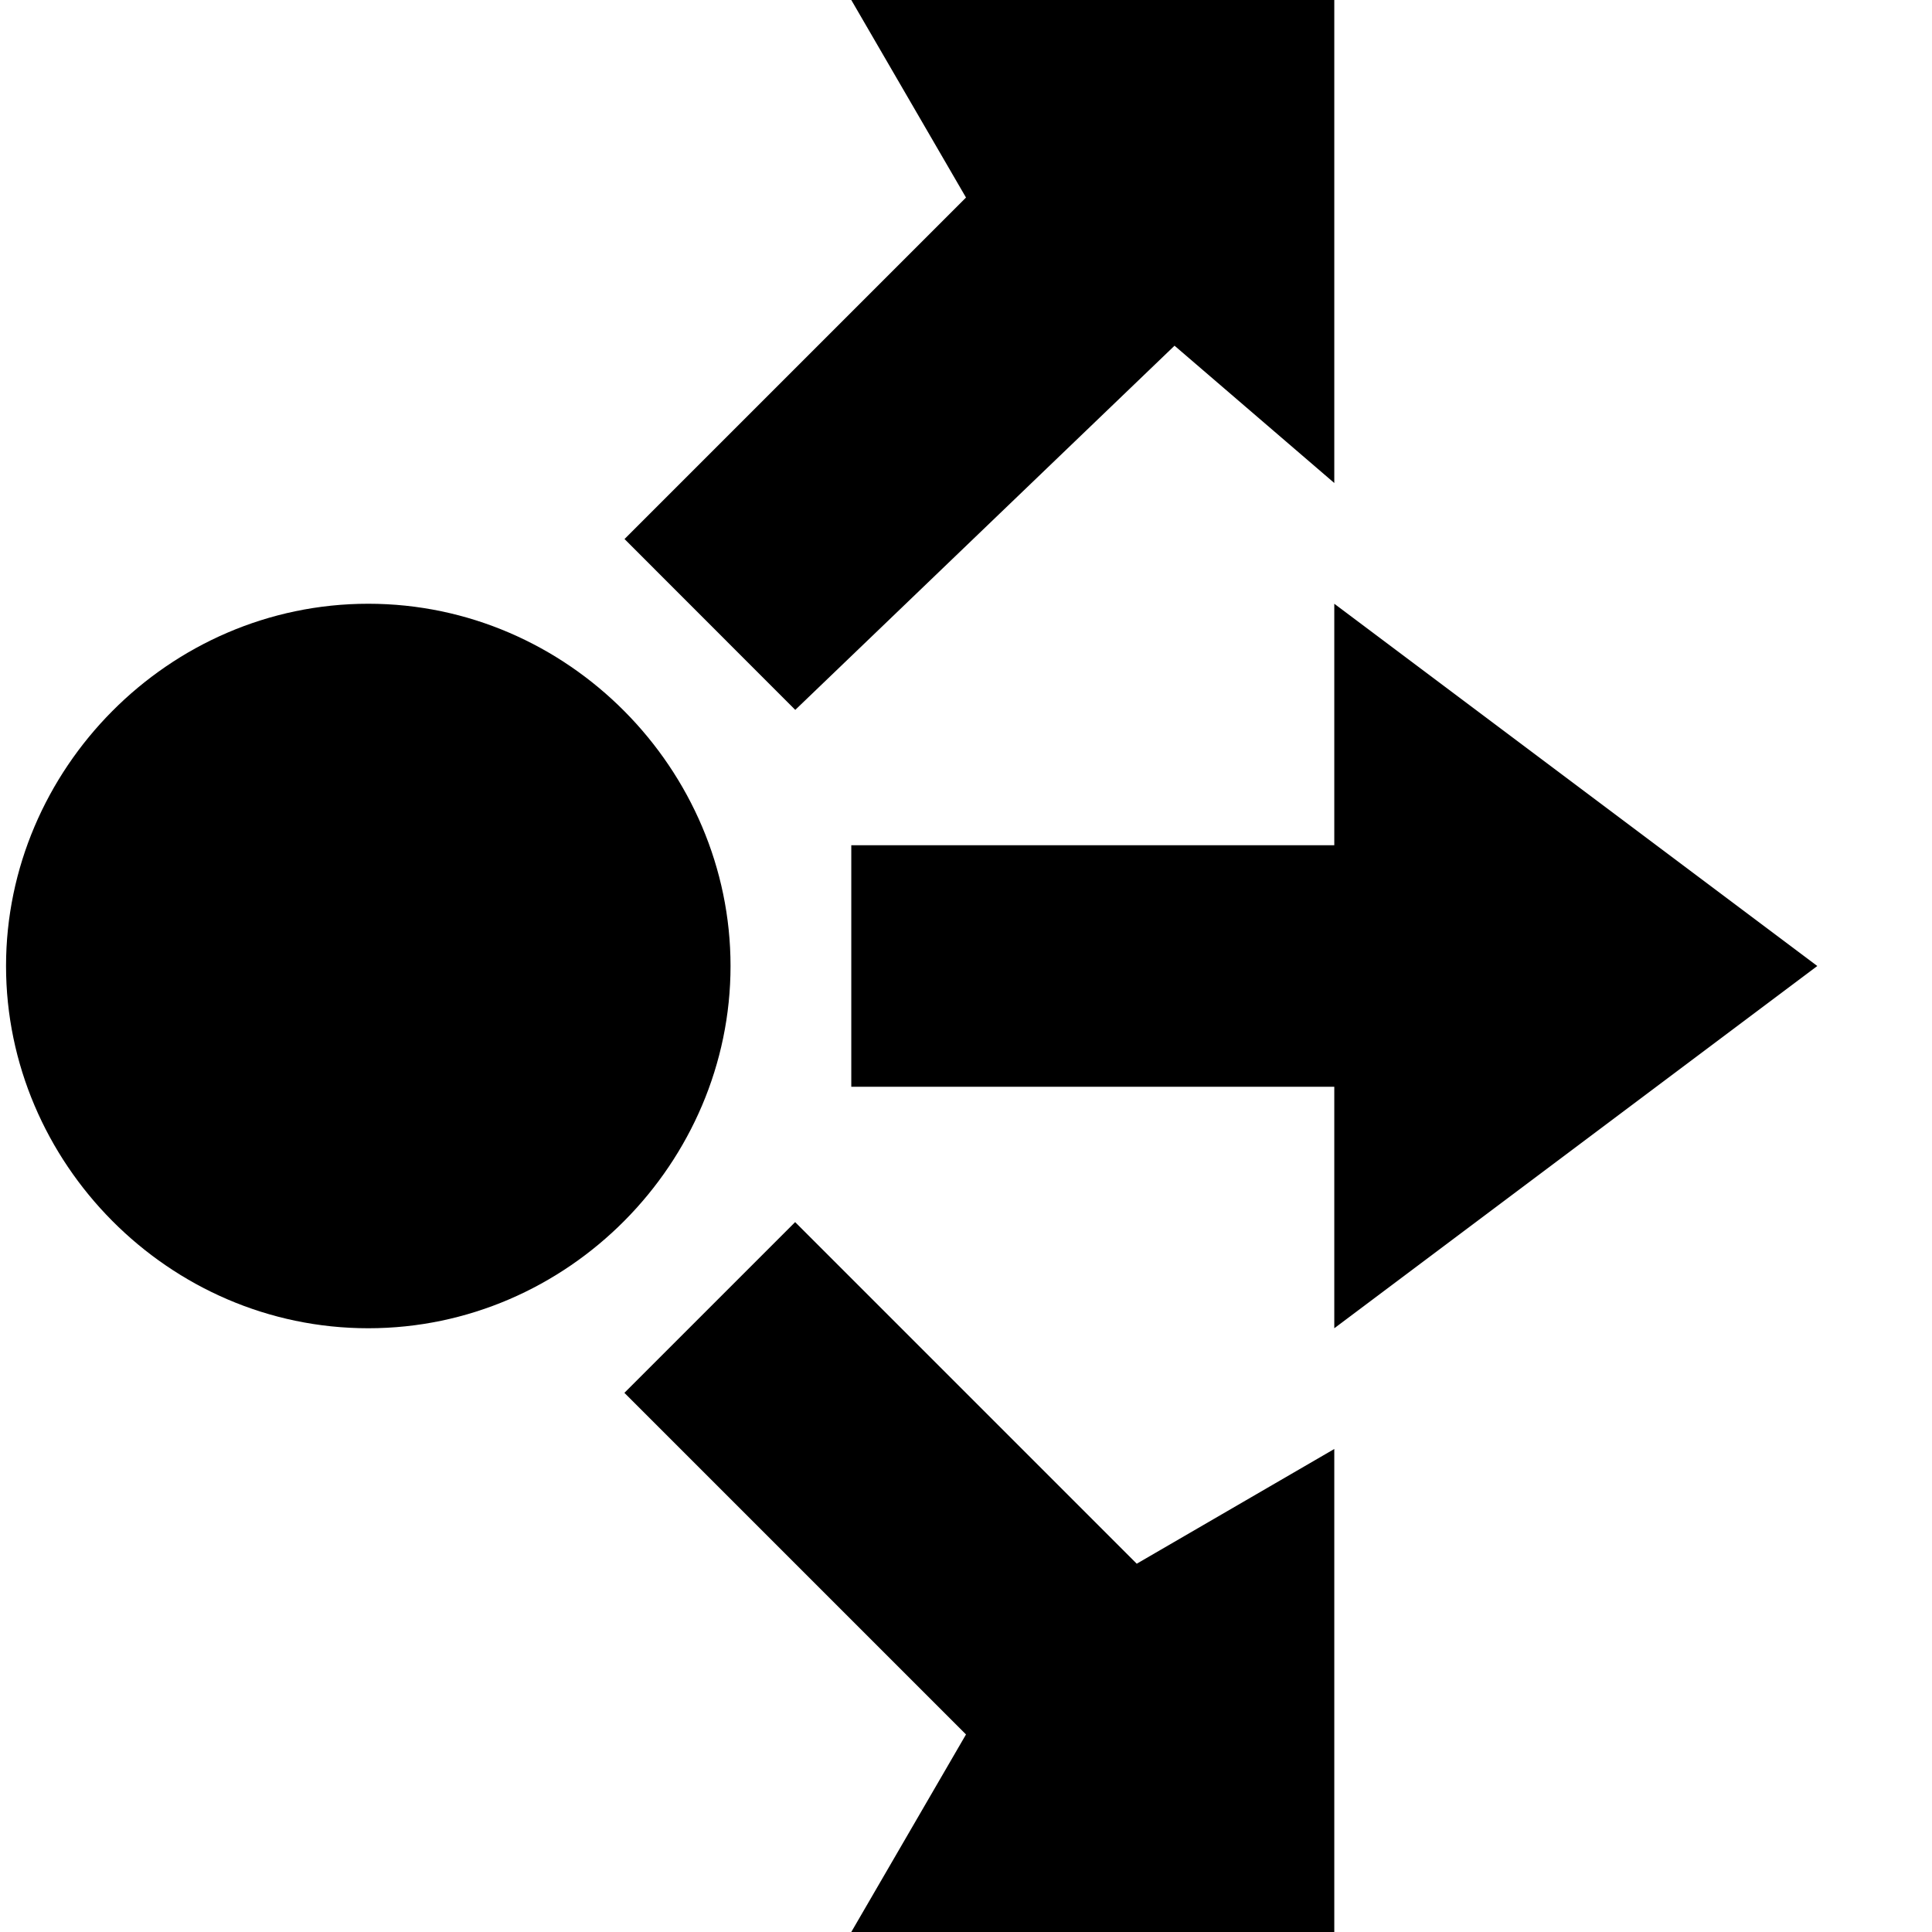 <?xml version="1.0" encoding="UTF-8" standalone="no"?>
<!DOCTYPE svg PUBLIC "-//W3C//DTD SVG 1.1//EN" "http://www.w3.org/Graphics/SVG/1.1/DTD/svg11.dtd">
<svg width="100%" height="100%" viewBox="0 0 16 16" version="1.1" xmlns="http://www.w3.org/2000/svg" xmlns:xlink="http://www.w3.org/1999/xlink" xml:space="preserve" xmlns:serif="http://www.serif.com/" style="fill-rule:evenodd;clip-rule:evenodd;stroke-linejoin:round;stroke-miterlimit:2;">
    <g transform="matrix(1,0,0,1,-1268,-330)">
        <g id="event">
            <g transform="matrix(0,1,-1,0,1271.05,341)">
                <path d="M-3,-3C-1.374,-3 0,-1.657 0,0C0,1.657 -1.374,3 -3,3C-4.626,3 -6,1.657 -6,0C-6,-1.657 -4.626,-3 -3,-3" style="fill-rule:nonzero;"/>
            </g>
            <g transform="matrix(1,0,0,-1,1283.05,338)">
                <path d="M0,0L-4,3L-4,1L-8,1L-8,-1L-4,-1L-4,-3L0,0Z" style="fill-rule:nonzero;"/>
            </g>
            <g transform="matrix(1,0,0,-1,1279.05,335.879)">
                <path d="M0,5.879L-4,5.879L-3.05,4.243L-5.878,1.415L-4.464,0L-1.323,3.016L0,1.879L0,5.879Z" style="fill-rule:nonzero;"/>
            </g>
            <g transform="matrix(1,0,0,-1,1279.05,340.121)">
                <path d="M0,-5.879L0,-1.879L-1.636,-2.829L-4.465,0L-5.879,-1.414L-3.05,-4.243L-4,-5.879L0,-5.879Z" style="fill-rule:nonzero;"/>
            </g>
        </g>
    </g>
</svg>
